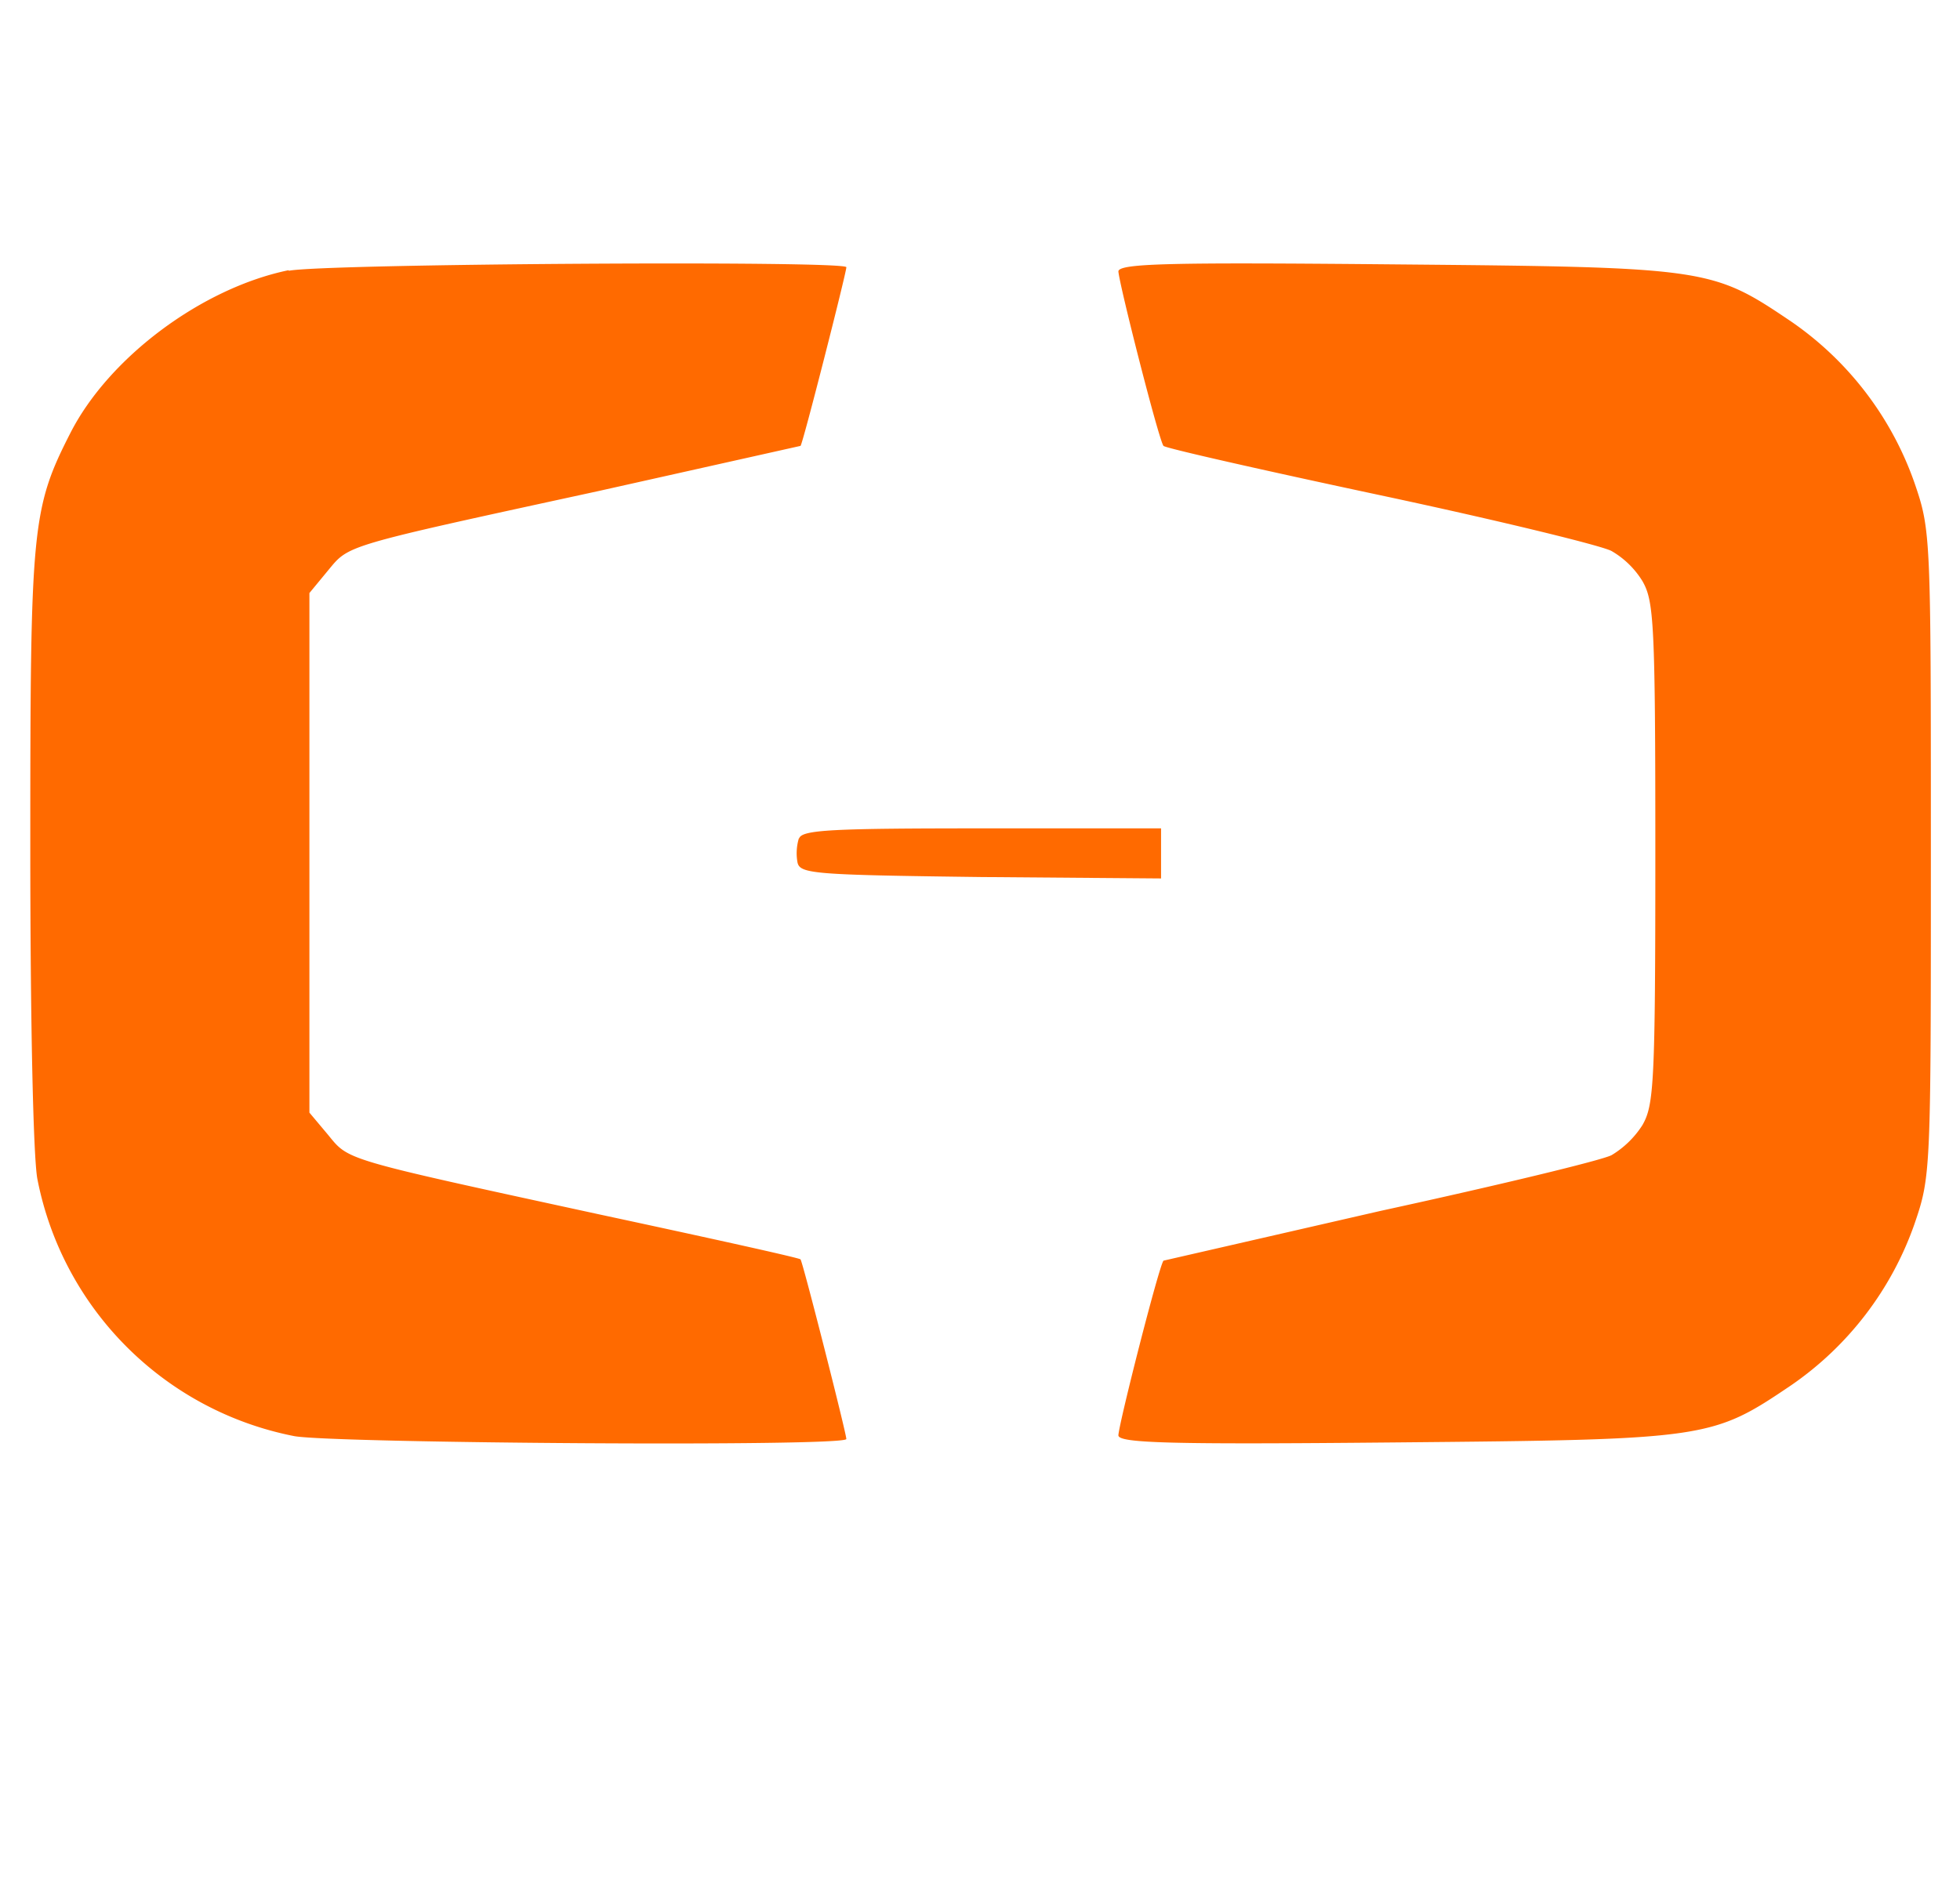<svg version="1.1" viewBox="-24 0 66 64" xmlns="http://www.w3.org/2000/svg" xmlns:xlink="http://www.w3.org/1999/xlink" >
 <path
            fill="#ff6a00"
            d="M-14.278 9.1c-2.917.6-6.05 2.93-7.352 5.484s-1.35 3.182-1.35 13.933c0 5.737.096 10.462.24 11.2.856 4.376 4.278 7.798 8.654 8.654 1.326.24 18.585.362 18.585.096 0-.193-1.47-5.978-1.543-6.05-.024-.048-3.086-.723-6.798-1.52-8.654-1.88-8.4-1.808-9.112-2.676l-.627-.747v-17.5l.627-.76c.723-.868.458-.795 9.112-2.676l6.798-1.52C3.03 14.968 4.5 9.182 4.5 9c0-.23-17.62-.12-18.778.12zm27.938.036c.024.434 1.374 5.737 1.52 5.882.048.072 3.35.82 7.304 1.663s7.473 1.7 7.786 1.88c.424.246.78.594 1.037 1.012.386.675.434 1.398.434 9.16s-.048 8.485-.434 9.16a3.17 3.17 0 0 1-1.037 1.012c-.313.17-3.8 1.012-7.786 1.88L15.18 42.46c-.145.145-1.495 5.448-1.52 5.882 0 .265 1.736.313 9.353.24 10.5-.096 10.63-.12 13.306-1.928 1.922-1.323 3.374-3.222 4.146-5.424.554-1.615.554-1.76.554-12.487s0-10.872-.554-12.487a11.01 11.01 0 0 0-4.146-5.424C33.643 9.026 33.523 9 23.013 8.905c-7.617-.072-9.353-.036-9.353.24zM2.9 28.238a1.74 1.74 0 0 0-.048.795c.072.4.506.434 6.17.506l6.075.048V27.9H9.08c-5.038 0-6.075.048-6.17.337z"
        />
</svg>
